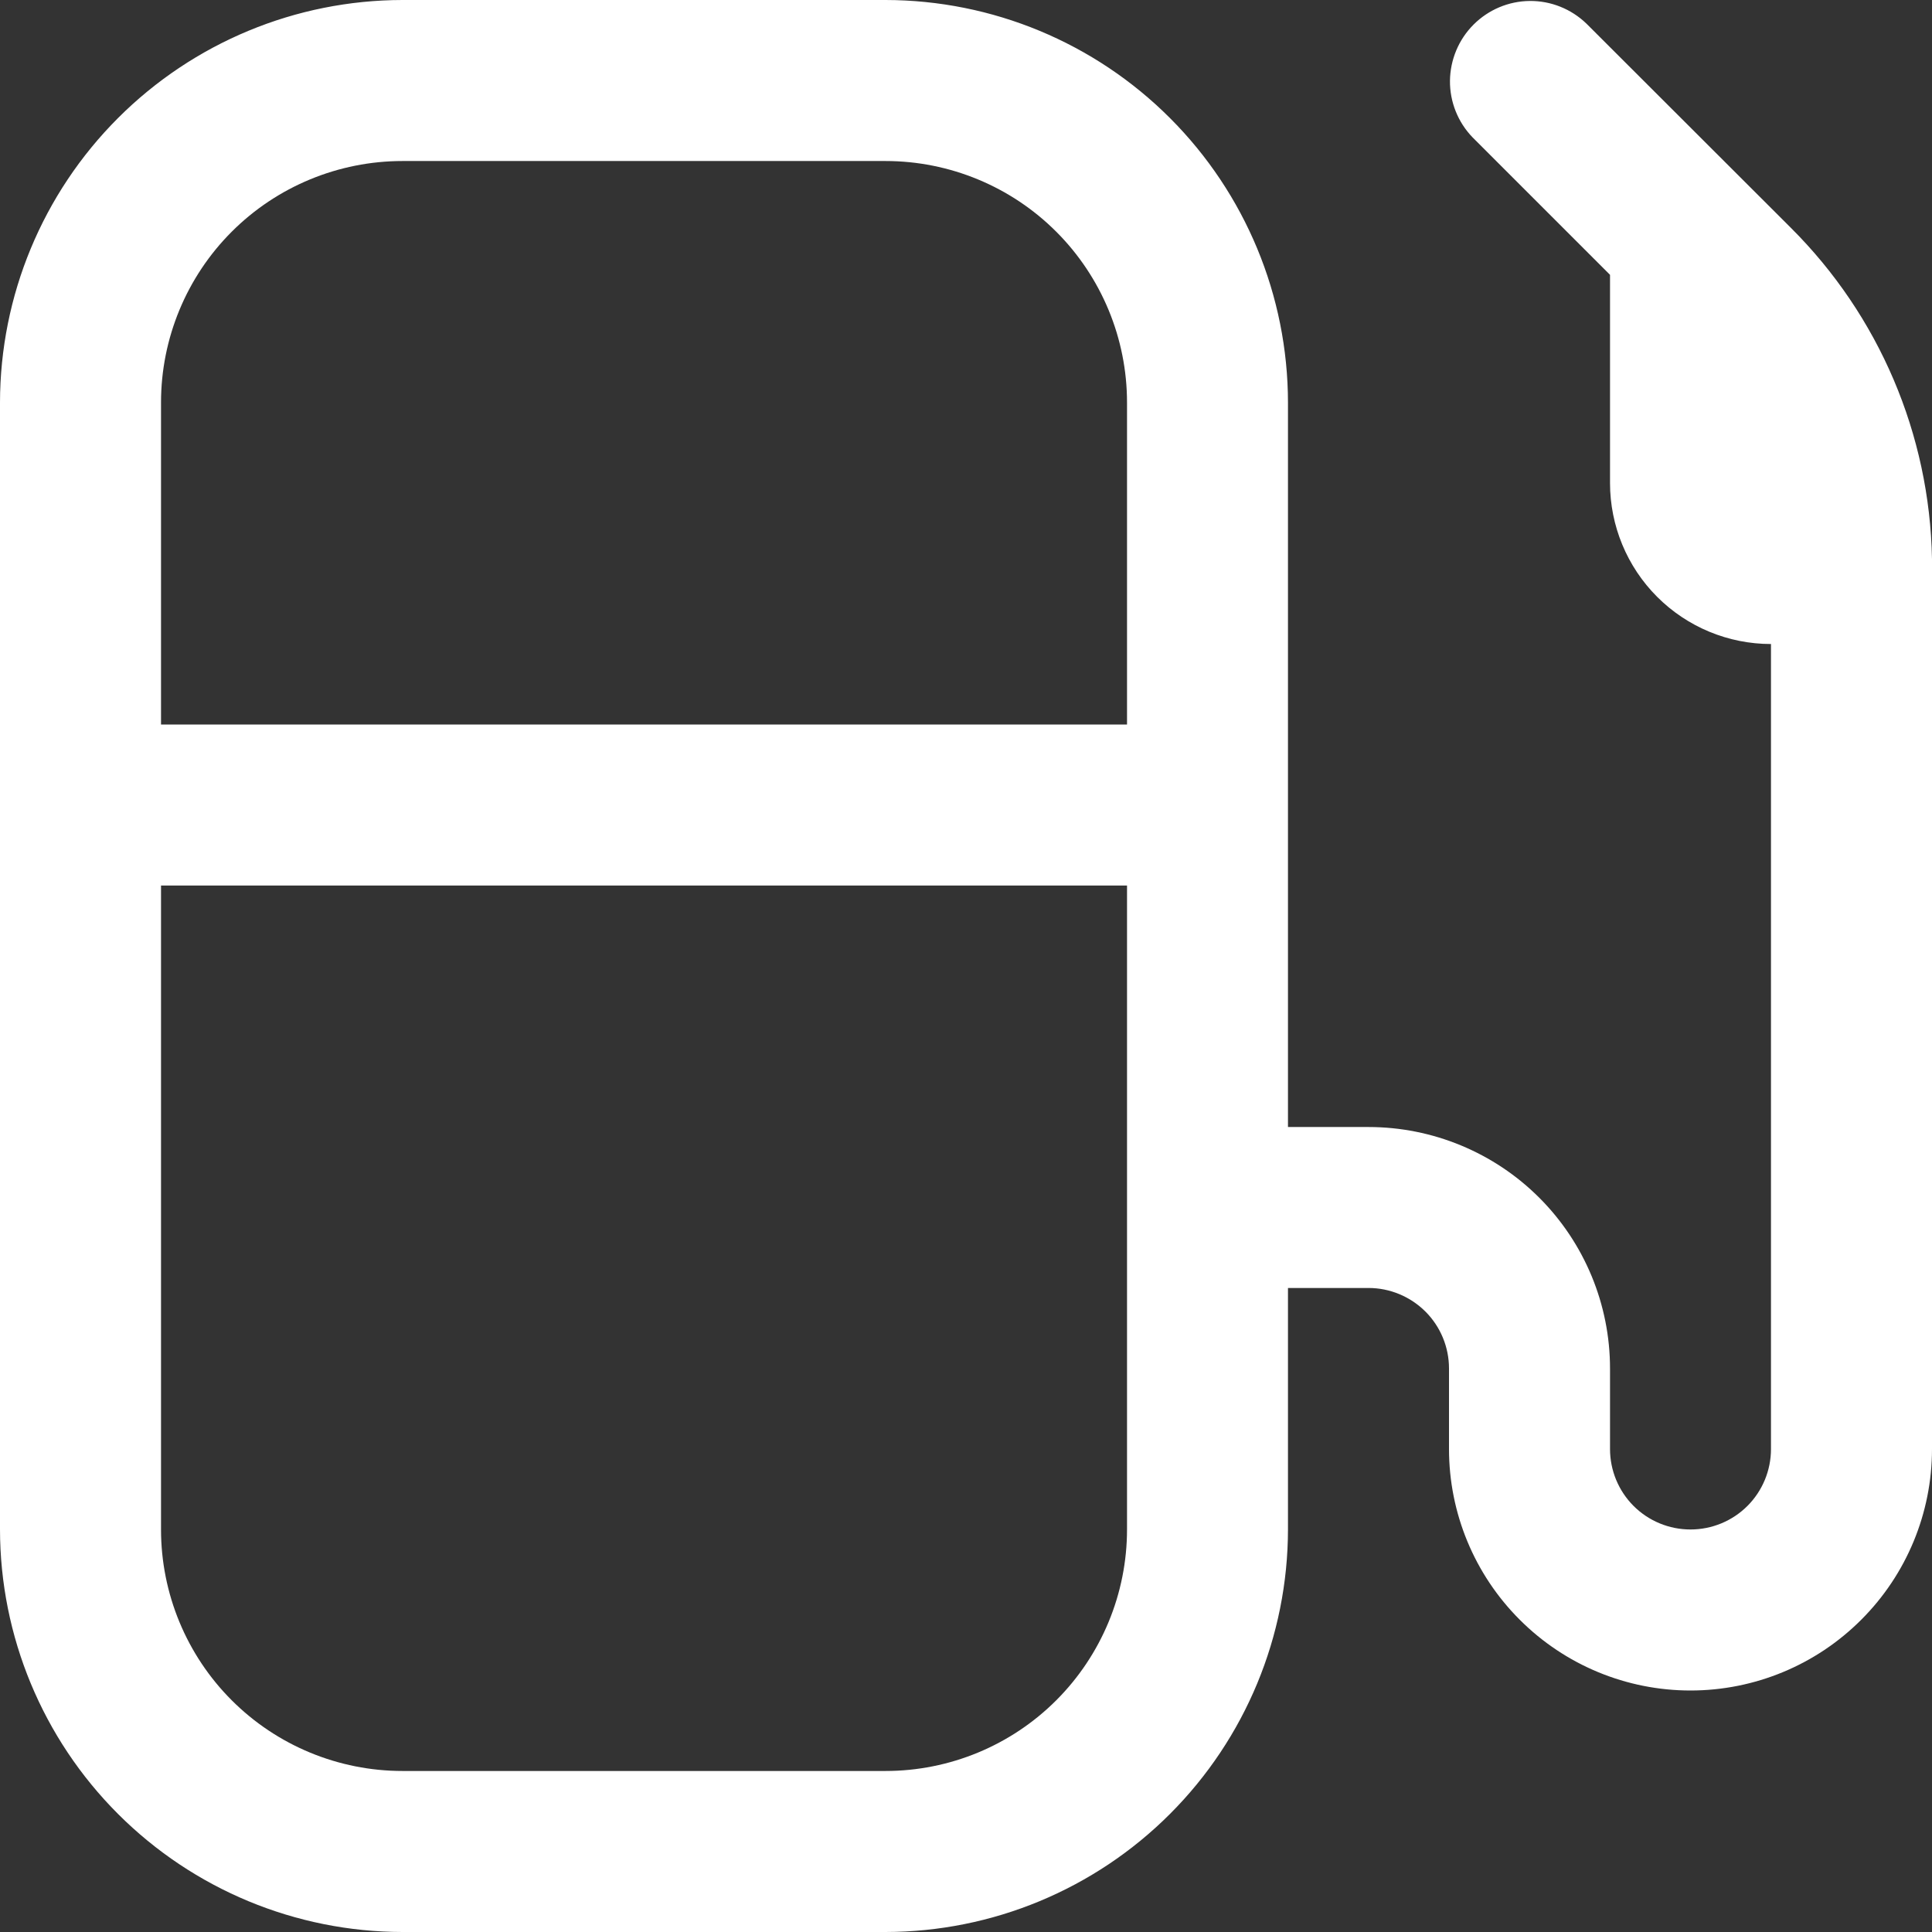 <svg width="32" height="32" viewBox="0 0 32 32" fill="none" xmlns="http://www.w3.org/2000/svg">
<rect x="0" y="0" width="32" height="32" fill="#333333" stroke="none"/>
<path d="M32 9.26C31.962 7.196 31.123 5.227 29.66 3.771L26.276 0.391C26.024 0.148 25.688 0.013 25.338 0.016C24.988 0.019 24.654 0.16 24.407 0.407C24.16 0.654 24.02 0.989 24.016 1.338C24.013 1.688 24.148 2.025 24.391 2.276L26.667 4.552V8C26.667 8.707 26.948 9.386 27.448 9.886C27.948 10.386 28.626 10.667 29.333 10.667V24C29.333 24.354 29.193 24.693 28.943 24.943C28.693 25.193 28.354 25.333 28 25.333C27.646 25.333 27.307 25.193 27.057 24.943C26.807 24.693 26.667 24.354 26.667 24V22.667C26.667 21.606 26.245 20.588 25.495 19.838C24.745 19.088 23.727 18.667 22.667 18.667H21.333V6.667C21.331 4.899 20.628 3.205 19.378 1.955C18.129 0.705 16.434 0.002 14.667 0L6.667 0C4.899 0.002 3.205 0.705 1.955 1.955C0.705 3.205 0.002 4.899 0 6.667L0 25.333C0.002 27.101 0.705 28.795 1.955 30.045C3.205 31.295 4.899 31.998 6.667 32H14.667C16.434 31.998 18.129 31.295 19.378 30.045C20.628 28.795 21.331 27.101 21.333 25.333V21.333H22.667C23.02 21.333 23.359 21.474 23.61 21.724C23.86 21.974 24 22.313 24 22.667V24C24 25.061 24.421 26.078 25.172 26.828C25.922 27.579 26.939 28 28 28C29.061 28 30.078 27.579 30.828 26.828C31.579 26.078 32 25.061 32 24C32 24 32 9.284 32 9.26ZM6.667 2.667H14.667C15.727 2.667 16.745 3.088 17.495 3.838C18.245 4.588 18.667 5.606 18.667 6.667V12H2.667V6.667C2.667 5.606 3.088 4.588 3.838 3.838C4.588 3.088 5.606 2.667 6.667 2.667ZM18.667 25.333C18.667 26.394 18.245 27.412 17.495 28.162C16.745 28.912 15.727 29.333 14.667 29.333H6.667C5.606 29.333 4.588 28.912 3.838 28.162C3.088 27.412 2.667 26.394 2.667 25.333V14.667H18.667V25.333Z" fill="white"/>
</svg>
